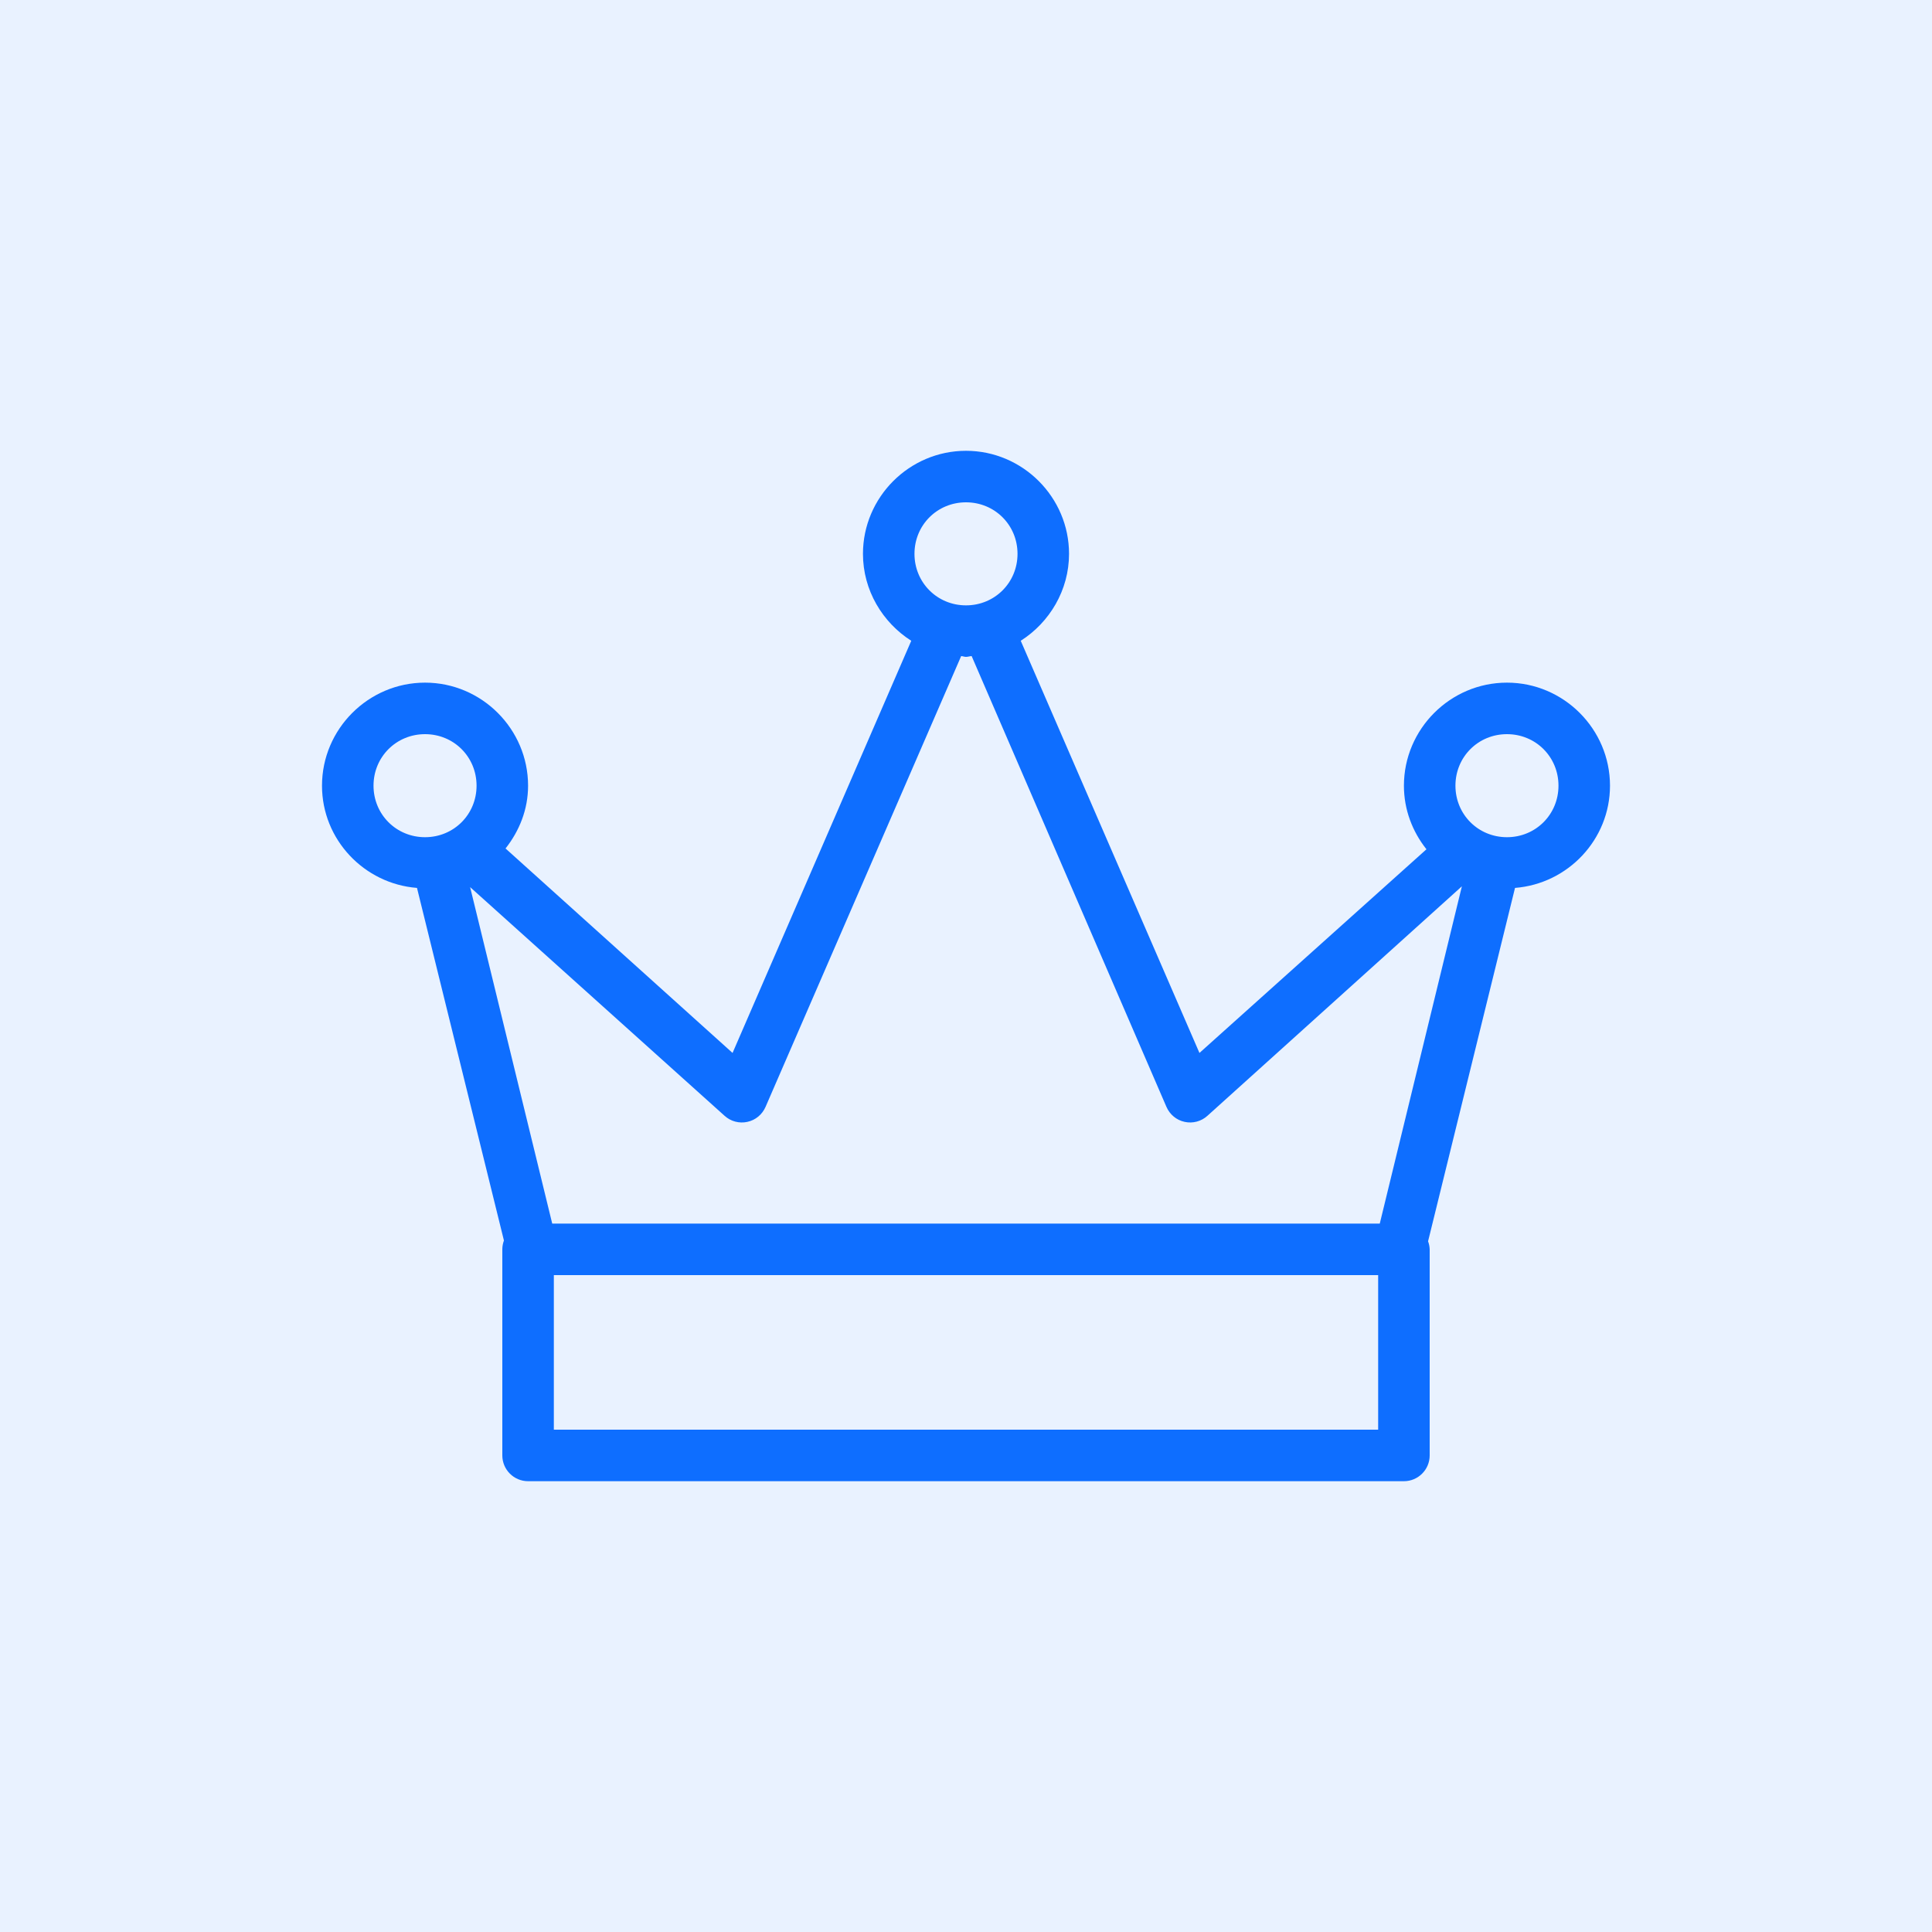 <svg width="72" height="72" viewBox="0 0 72 72" fill="none" xmlns="http://www.w3.org/2000/svg">
<path d="M72 0H0V72H72V0Z" fill="#E9F2FF"/>
<path d="M36 16.8C33.889 16.8 32.16 18.529 32.16 20.64C32.16 21.997 32.888 23.198 33.96 23.88L27.3 39.24L18.84 31.62C19.354 30.968 19.68 30.169 19.68 29.28C19.68 27.169 17.951 25.44 15.84 25.44C13.729 25.44 12 27.169 12 29.28C12 31.29 13.571 32.936 15.54 33.09L18.78 46.23C18.742 46.335 18.72 46.447 18.72 46.56V54.24C18.72 54.769 19.151 55.2 19.68 55.2H52.32C52.849 55.2 53.28 54.769 53.28 54.24V46.56C53.276 46.459 53.258 46.358 53.22 46.26L56.46 33.09C58.429 32.936 60 31.29 60 29.28C60 27.169 58.271 25.44 56.16 25.44C54.049 25.44 52.32 27.169 52.32 29.28C52.32 30.176 52.639 30.994 53.16 31.65L44.7 39.24L38.04 23.88C39.112 23.198 39.84 21.997 39.84 20.64C39.84 18.529 38.111 16.8 36 16.8ZM36 18.72C37.072 18.72 37.92 19.567 37.92 20.64C37.92 21.712 37.072 22.56 36 22.56C34.928 22.56 34.08 21.712 34.08 20.64C34.08 19.567 34.928 18.72 36 18.72ZM35.82 24.45C35.88 24.454 35.94 24.48 36 24.48C36.071 24.48 36.139 24.454 36.21 24.45L43.47 41.25C43.594 41.535 43.845 41.745 44.149 41.809C44.453 41.876 44.771 41.79 45 41.58L54.48 33.03L51.42 45.6H20.58L17.52 33.06L27 41.58C27.229 41.79 27.547 41.876 27.851 41.809C28.155 41.745 28.406 41.535 28.53 41.25L35.82 24.45ZM15.84 27.36C16.913 27.36 17.76 28.207 17.76 29.28C17.76 30.352 16.913 31.2 15.84 31.2C14.768 31.2 13.92 30.352 13.92 29.28C13.92 28.207 14.768 27.36 15.84 27.36ZM56.16 27.36C57.233 27.36 58.08 28.207 58.08 29.28C58.08 30.352 57.233 31.2 56.16 31.2C55.087 31.2 54.24 30.352 54.24 29.28C54.24 28.207 55.087 27.36 56.16 27.36ZM20.64 47.52H51.36V53.28H20.64V47.52Z" fill="#0E6EFF"/>
</svg>
